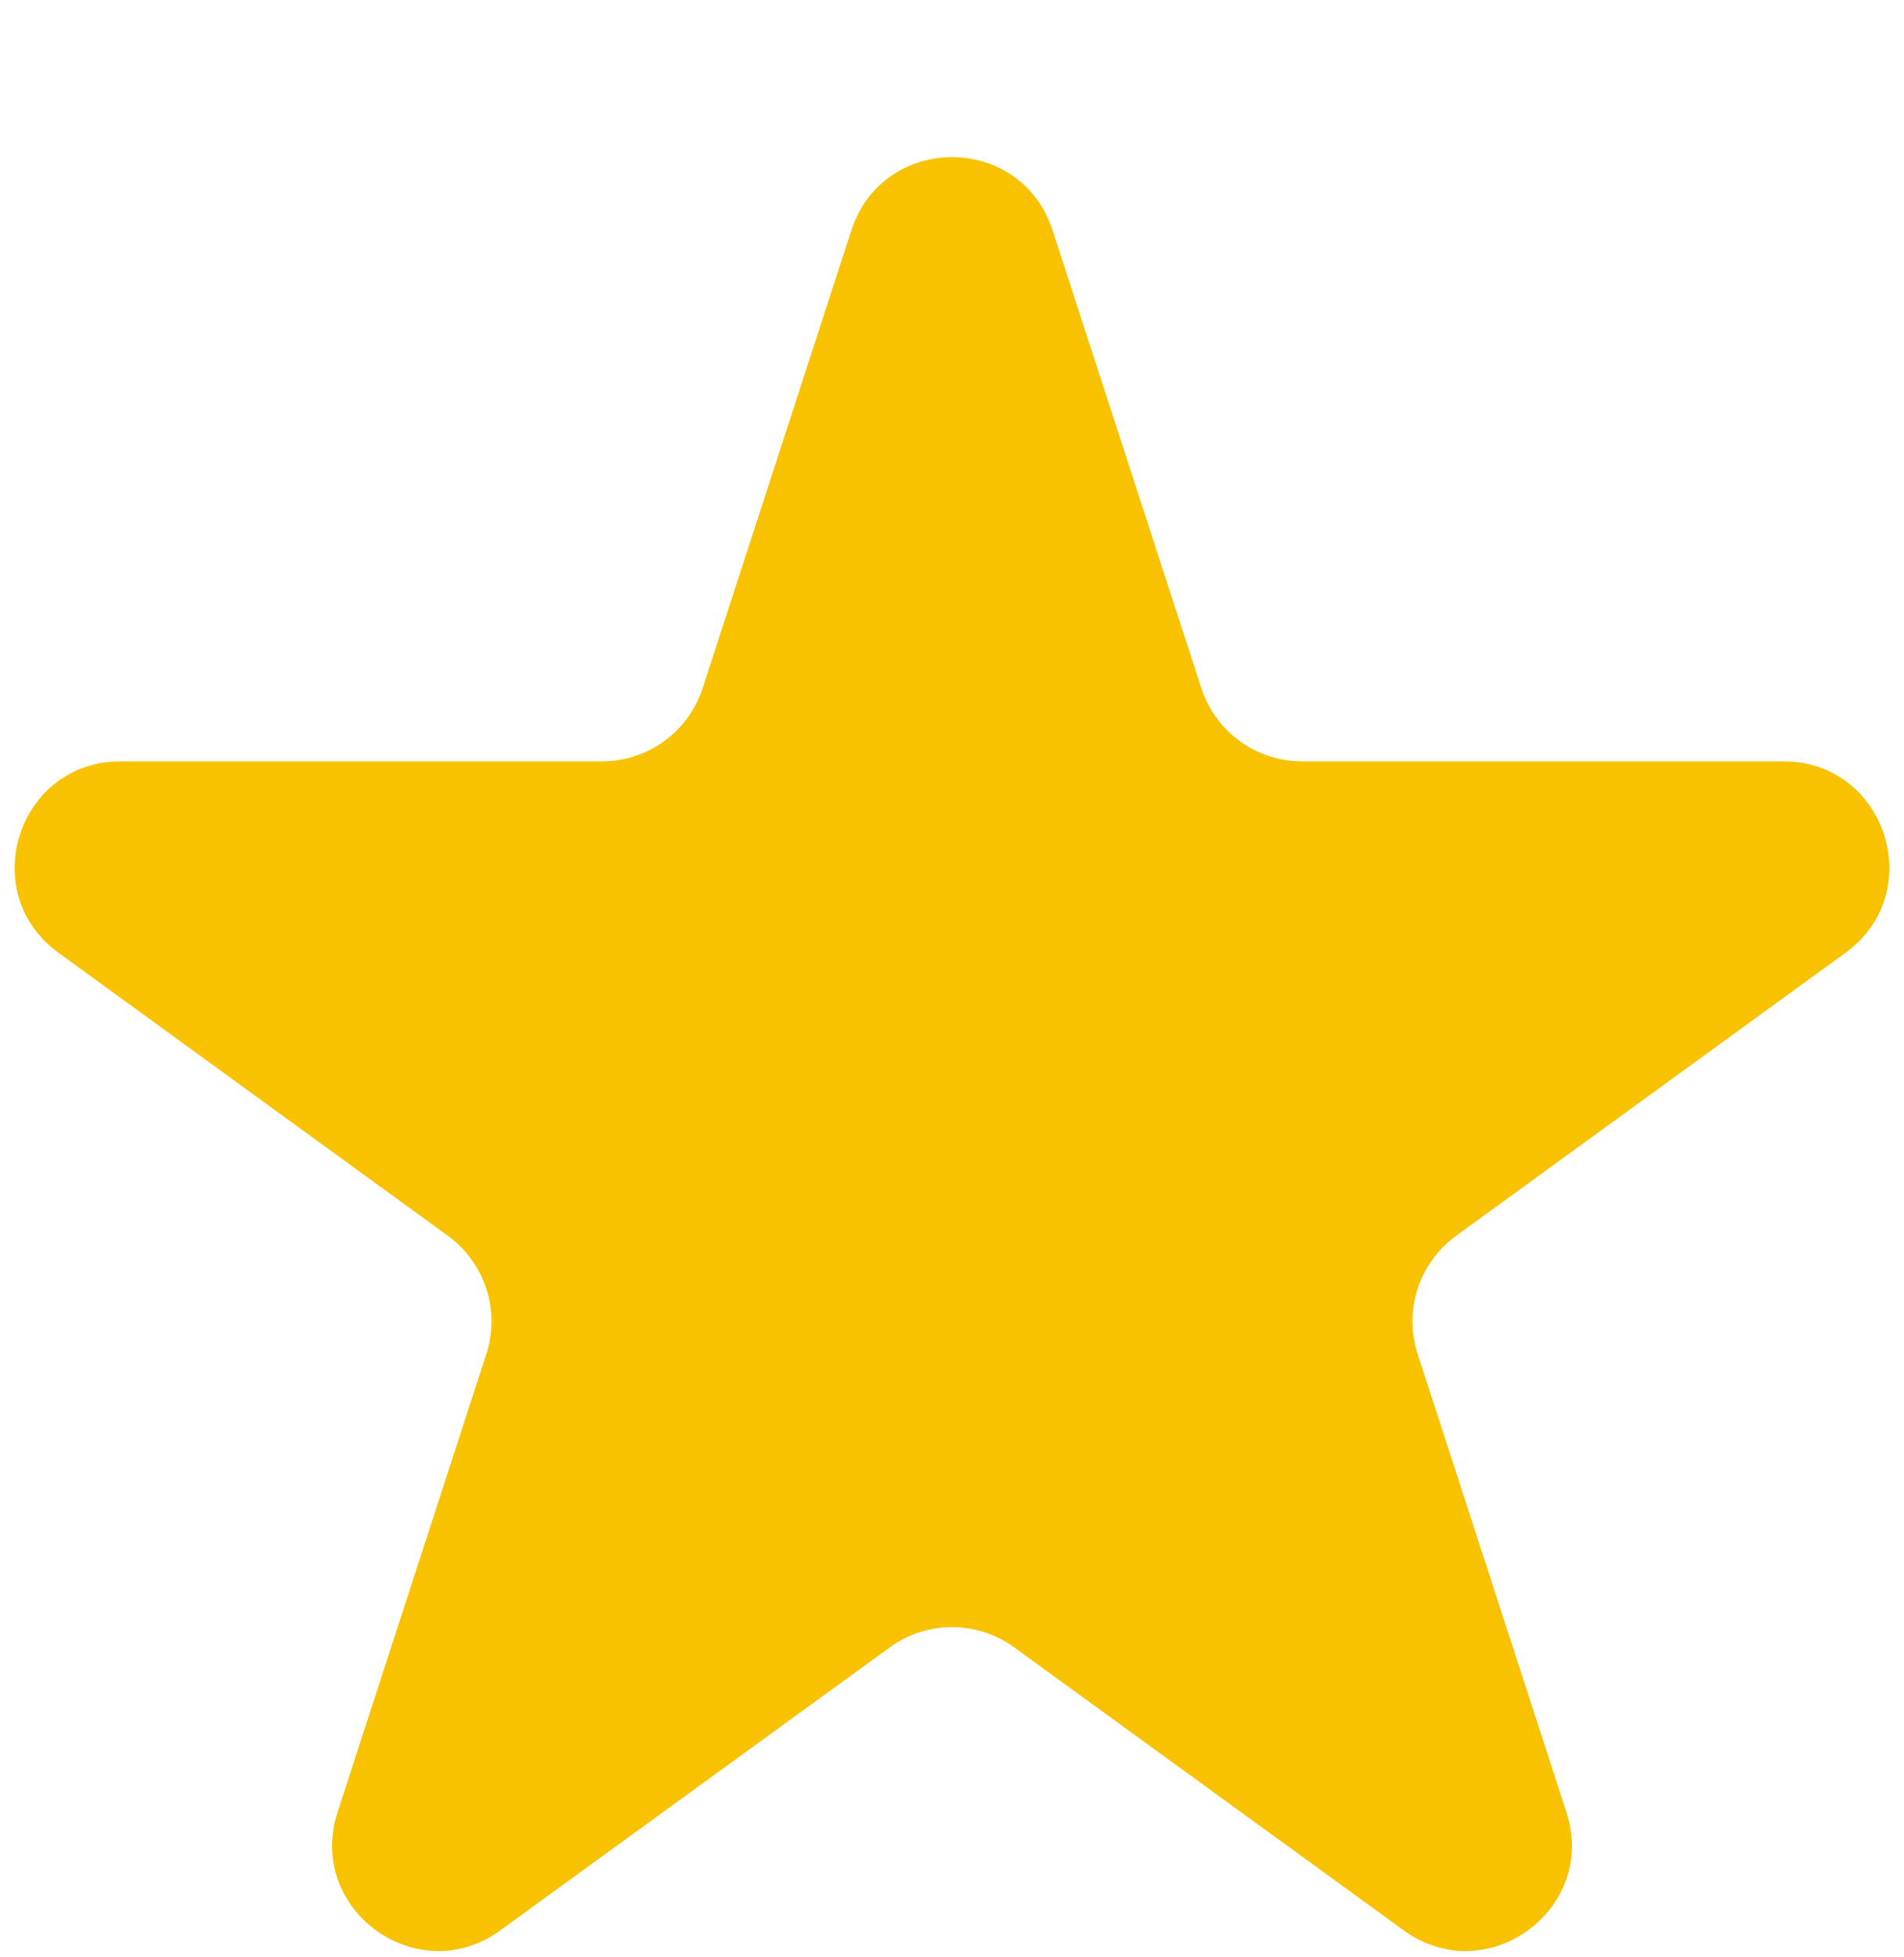 <svg width="36" height="37" viewBox="0 0 36 37" fill="none" xmlns="http://www.w3.org/2000/svg">
<g filter="url(#filter0_d_146_461)">
<path d="M16.098 1.853C16.697 0.011 19.303 0.011 19.902 1.853L22.715 10.51C22.983 11.334 23.751 11.892 24.617 11.892L33.72 11.892C35.657 11.892 36.463 14.371 34.895 15.51L27.531 20.861C26.831 21.37 26.537 22.273 26.805 23.097L29.617 31.754C30.216 33.596 28.107 35.129 26.54 33.99L19.175 28.64C18.475 28.131 17.525 28.131 16.825 28.64L9.46 33.99C7.893 35.129 5.784 33.596 6.383 31.754L9.195 23.097C9.463 22.273 9.169 21.37 8.469 20.861L1.105 15.51C-0.463 14.371 0.343 11.892 2.28 11.892L11.383 11.892C12.249 11.892 13.017 11.334 13.285 10.51L16.098 1.853Z" fill="#F9C200"/>
</g>
<defs>
<filter id="filter0_d_146_461" x="0.276" y="0.471" width="35.447" height="36.41" filterUnits="userSpaceOnUse" color-interpolation-filters="sRGB">
<feFlood flood-opacity="0" result="BackgroundImageFix"/>
<feColorMatrix in="SourceAlpha" type="matrix" values="0 0 0 0 0 0 0 0 0 0 0 0 0 0 0 0 0 0 127 0" result="hardAlpha"/>
<feOffset dy="2.5"/>
<feComposite in2="hardAlpha" operator="out"/>
<feColorMatrix type="matrix" values="0 0 0 0 0.887 0 0 0 0 0.505 0 0 0 0 0.152 0 0 0 1 0"/>
<feBlend mode="normal" in2="BackgroundImageFix" result="effect1_dropShadow_146_461"/>
<feBlend mode="normal" in="SourceGraphic" in2="effect1_dropShadow_146_461" result="shape"/>
</filter>
</defs>
</svg>
